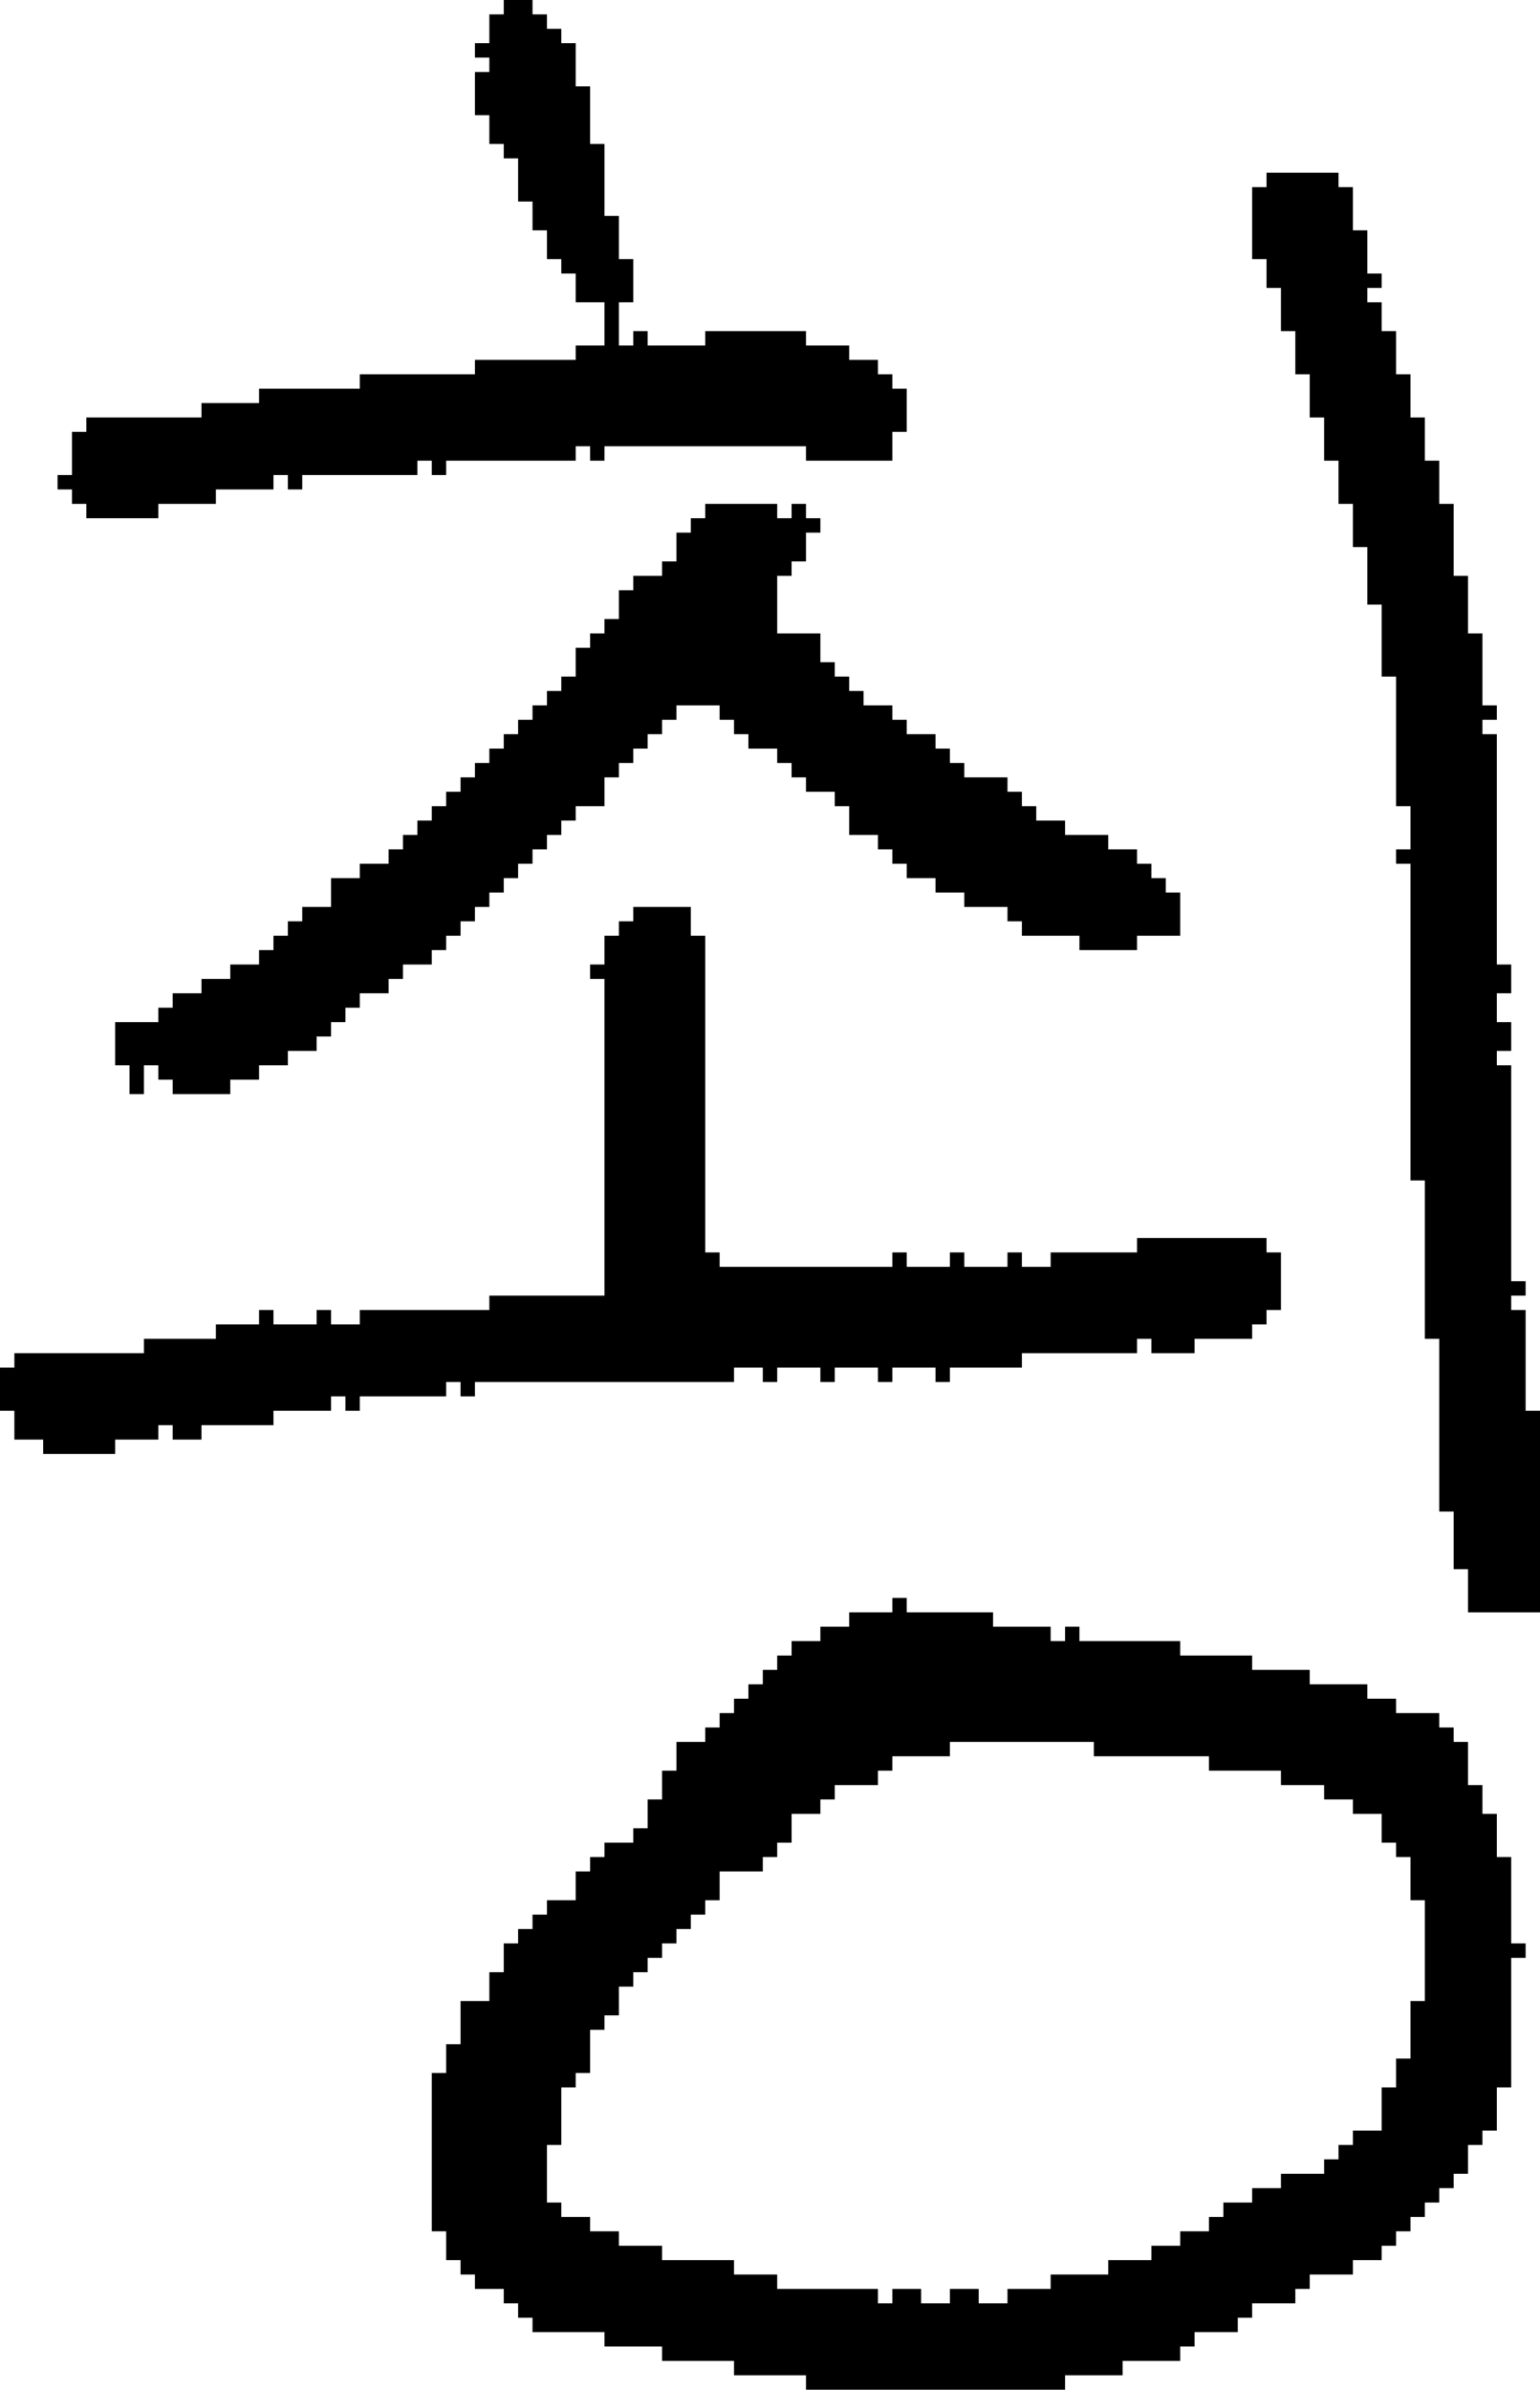 <?xml version="1.0" encoding="UTF-8" standalone="no"?>
<!DOCTYPE svg PUBLIC "-//W3C//DTD SVG 1.1//EN" 
  "http://www.w3.org/Graphics/SVG/1.1/DTD/svg11.dtd">
<svg width="107" height="166"
     xmlns="http://www.w3.org/2000/svg" version="1.1">
 <path d="  M 42,90  L 34,90  L 34,91  L 25,91  L 25,92  L 23,92  L 23,91  L 22,91  L 22,92  L 19,92  L 19,91  L 18,91  L 18,92  L 15,92  L 15,93  L 10,93  L 10,94  L 1,94  L 1,95  L 0,95  L 0,98  L 1,98  L 1,100  L 3,100  L 3,101  L 8,101  L 8,100  L 11,100  L 11,99  L 12,99  L 12,100  L 14,100  L 14,99  L 19,99  L 19,98  L 23,98  L 23,97  L 24,97  L 24,98  L 25,98  L 25,97  L 31,97  L 31,96  L 32,96  L 32,97  L 33,97  L 33,96  L 51,96  L 51,95  L 53,95  L 53,96  L 54,96  L 54,95  L 57,95  L 57,96  L 58,96  L 58,95  L 61,95  L 61,96  L 62,96  L 62,95  L 65,95  L 65,96  L 66,96  L 66,95  L 71,95  L 71,94  L 79,94  L 79,93  L 80,93  L 80,94  L 83,94  L 83,93  L 87,93  L 87,92  L 88,92  L 88,91  L 89,91  L 89,87  L 88,87  L 88,86  L 79,86  L 79,87  L 73,87  L 73,88  L 71,88  L 71,87  L 70,87  L 70,88  L 67,88  L 67,87  L 66,87  L 66,88  L 63,88  L 63,87  L 62,87  L 62,88  L 50,88  L 50,87  L 49,87  L 49,65  L 48,65  L 48,63  L 44,63  L 44,64  L 43,64  L 43,65  L 42,65  L 42,67  L 41,67  L 41,68  L 42,68  Z  " style="fill:rgb(0, 0, 0); fill-opacity:1.000; stroke:none;" />
 <path d="  M 39,19  L 40,19  L 40,21  L 42,21  L 42,24  L 40,24  L 40,25  L 33,25  L 33,26  L 25,26  L 25,27  L 18,27  L 18,28  L 14,28  L 14,29  L 6,29  L 6,30  L 5,30  L 5,33  L 4,33  L 4,34  L 5,34  L 5,35  L 6,35  L 6,36  L 11,36  L 11,35  L 15,35  L 15,34  L 19,34  L 19,33  L 20,33  L 20,34  L 21,34  L 21,33  L 29,33  L 29,32  L 30,32  L 30,33  L 31,33  L 31,32  L 40,32  L 40,31  L 41,31  L 41,32  L 42,32  L 42,31  L 56,31  L 56,32  L 62,32  L 62,30  L 63,30  L 63,27  L 62,27  L 62,26  L 61,26  L 61,25  L 59,25  L 59,24  L 56,24  L 56,23  L 49,23  L 49,24  L 45,24  L 45,23  L 44,23  L 44,24  L 43,24  L 43,21  L 44,21  L 44,18  L 43,18  L 43,15  L 42,15  L 42,10  L 41,10  L 41,6  L 40,6  L 40,3  L 39,3  L 39,2  L 38,2  L 38,1  L 37,1  L 37,0  L 35,0  L 35,1  L 34,1  L 34,3  L 33,3  L 33,4  L 34,4  L 34,5  L 33,5  L 33,8  L 34,8  L 34,10  L 35,10  L 35,11  L 36,11  L 36,14  L 37,14  L 37,16  L 38,16  L 38,18  L 39,18  Z  " style="fill:rgb(0, 0, 0); fill-opacity:1.000; stroke:none;" />
 <path d="  M 23,71  L 24,71  L 24,70  L 25,70  L 25,69  L 27,69  L 27,68  L 28,68  L 28,67  L 30,67  L 30,66  L 31,66  L 31,65  L 32,65  L 32,64  L 33,64  L 33,63  L 34,63  L 34,62  L 35,62  L 35,61  L 36,61  L 36,60  L 37,60  L 37,59  L 38,59  L 38,58  L 39,58  L 39,57  L 40,57  L 40,56  L 42,56  L 42,54  L 43,54  L 43,53  L 44,53  L 44,52  L 45,52  L 45,51  L 46,51  L 46,50  L 47,50  L 47,49  L 50,49  L 50,50  L 51,50  L 51,51  L 52,51  L 52,52  L 54,52  L 54,53  L 55,53  L 55,54  L 56,54  L 56,55  L 58,55  L 58,56  L 59,56  L 59,58  L 61,58  L 61,59  L 62,59  L 62,60  L 63,60  L 63,61  L 65,61  L 65,62  L 67,62  L 67,63  L 70,63  L 70,64  L 71,64  L 71,65  L 75,65  L 75,66  L 79,66  L 79,65  L 82,65  L 82,62  L 81,62  L 81,61  L 80,61  L 80,60  L 79,60  L 79,59  L 77,59  L 77,58  L 74,58  L 74,57  L 72,57  L 72,56  L 71,56  L 71,55  L 70,55  L 70,54  L 67,54  L 67,53  L 66,53  L 66,52  L 65,52  L 65,51  L 63,51  L 63,50  L 62,50  L 62,49  L 60,49  L 60,48  L 59,48  L 59,47  L 58,47  L 58,46  L 57,46  L 57,44  L 54,44  L 54,40  L 55,40  L 55,39  L 56,39  L 56,37  L 57,37  L 57,36  L 56,36  L 56,35  L 55,35  L 55,36  L 54,36  L 54,35  L 49,35  L 49,36  L 48,36  L 48,37  L 47,37  L 47,39  L 46,39  L 46,40  L 44,40  L 44,41  L 43,41  L 43,43  L 42,43  L 42,44  L 41,44  L 41,45  L 40,45  L 40,47  L 39,47  L 39,48  L 38,48  L 38,49  L 37,49  L 37,50  L 36,50  L 36,51  L 35,51  L 35,52  L 34,52  L 34,53  L 33,53  L 33,54  L 32,54  L 32,55  L 31,55  L 31,56  L 30,56  L 30,57  L 29,57  L 29,58  L 28,58  L 28,59  L 27,59  L 27,60  L 25,60  L 25,61  L 23,61  L 23,63  L 21,63  L 21,64  L 20,64  L 20,65  L 19,65  L 19,66  L 18,66  L 18,67  L 16,67  L 16,68  L 14,68  L 14,69  L 12,69  L 12,70  L 11,70  L 11,71  L 8,71  L 8,74  L 9,74  L 9,76  L 10,76  L 10,74  L 11,74  L 11,75  L 12,75  L 12,76  L 16,76  L 16,75  L 18,75  L 18,74  L 20,74  L 20,73  L 22,73  L 22,72  L 23,72  Z  " style="fill:rgb(0, 0, 0); fill-opacity:1.000; stroke:none;" />
 <path d="  M 104,126  L 103,126  L 103,124  L 102,124  L 102,121  L 101,121  L 101,120  L 100,120  L 100,119  L 97,119  L 97,118  L 95,118  L 95,117  L 91,117  L 91,116  L 87,116  L 87,115  L 82,115  L 82,114  L 75,114  L 75,113  L 74,113  L 74,114  L 73,114  L 73,113  L 69,113  L 69,112  L 63,112  L 63,111  L 62,111  L 62,112  L 59,112  L 59,113  L 57,113  L 57,114  L 55,114  L 55,115  L 54,115  L 54,116  L 53,116  L 53,117  L 52,117  L 52,118  L 51,118  L 51,119  L 50,119  L 50,120  L 49,120  L 49,121  L 47,121  L 47,123  L 46,123  L 46,125  L 45,125  L 45,127  L 44,127  L 44,128  L 42,128  L 42,129  L 41,129  L 41,130  L 40,130  L 40,132  L 38,132  L 38,133  L 37,133  L 37,134  L 36,134  L 36,135  L 35,135  L 35,137  L 34,137  L 34,139  L 32,139  L 32,142  L 31,142  L 31,144  L 30,144  L 30,155  L 31,155  L 31,157  L 32,157  L 32,158  L 33,158  L 33,159  L 35,159  L 35,160  L 36,160  L 36,161  L 37,161  L 37,162  L 42,162  L 42,163  L 46,163  L 46,164  L 51,164  L 51,165  L 56,165  L 56,166  L 74,166  L 74,165  L 78,165  L 78,164  L 82,164  L 82,163  L 83,163  L 83,162  L 86,162  L 86,161  L 87,161  L 87,160  L 90,160  L 90,159  L 91,159  L 91,158  L 94,158  L 94,157  L 96,157  L 96,156  L 97,156  L 97,155  L 98,155  L 98,154  L 99,154  L 99,153  L 100,153  L 100,152  L 101,152  L 101,151  L 102,151  L 102,149  L 103,149  L 103,148  L 104,148  L 104,145  L 105,145  L 105,136  L 106,136  L 106,135  L 105,135  L 105,129  L 104,129  Z  M 43,156  L 43,155  L 41,155  L 41,154  L 39,154  L 39,153  L 38,153  L 38,149  L 39,149  L 39,145  L 40,145  L 40,144  L 41,144  L 41,141  L 42,141  L 42,140  L 43,140  L 43,138  L 44,138  L 44,137  L 45,137  L 45,136  L 46,136  L 46,135  L 47,135  L 47,134  L 48,134  L 48,133  L 49,133  L 49,132  L 50,132  L 50,130  L 53,130  L 53,129  L 54,129  L 54,128  L 55,128  L 55,126  L 57,126  L 57,125  L 58,125  L 58,124  L 61,124  L 61,123  L 62,123  L 62,122  L 66,122  L 66,121  L 76,121  L 76,122  L 84,122  L 84,123  L 89,123  L 89,124  L 92,124  L 92,125  L 94,125  L 94,126  L 96,126  L 96,128  L 97,128  L 97,129  L 98,129  L 98,132  L 99,132  L 99,139  L 98,139  L 98,143  L 97,143  L 97,145  L 96,145  L 96,148  L 94,148  L 94,149  L 93,149  L 93,150  L 92,150  L 92,151  L 89,151  L 89,152  L 87,152  L 87,153  L 85,153  L 85,154  L 84,154  L 84,155  L 82,155  L 82,156  L 80,156  L 80,157  L 77,157  L 77,158  L 73,158  L 73,159  L 70,159  L 70,160  L 68,160  L 68,159  L 66,159  L 66,160  L 64,160  L 64,159  L 62,159  L 62,160  L 61,160  L 61,159  L 54,159  L 54,158  L 51,158  L 51,157  L 46,157  L 46,156  Z  " style="fill:rgb(0, 0, 0); fill-opacity:1.000; stroke:none;" />
 <path d="  M 105,74  L 104,74  L 104,73  L 105,73  L 105,71  L 104,71  L 104,69  L 105,69  L 105,67  L 104,67  L 104,51  L 103,51  L 103,50  L 104,50  L 104,49  L 103,49  L 103,44  L 102,44  L 102,40  L 101,40  L 101,35  L 100,35  L 100,32  L 99,32  L 99,29  L 98,29  L 98,26  L 97,26  L 97,23  L 96,23  L 96,21  L 95,21  L 95,20  L 96,20  L 96,19  L 95,19  L 95,16  L 94,16  L 94,13  L 93,13  L 93,12  L 88,12  L 88,13  L 87,13  L 87,18  L 88,18  L 88,20  L 89,20  L 89,23  L 90,23  L 90,26  L 91,26  L 91,29  L 92,29  L 92,32  L 93,32  L 93,35  L 94,35  L 94,38  L 95,38  L 95,42  L 96,42  L 96,47  L 97,47  L 97,56  L 98,56  L 98,59  L 97,59  L 97,60  L 98,60  L 98,82  L 99,82  L 99,93  L 100,93  L 100,105  L 101,105  L 101,109  L 102,109  L 102,112  L 107,112  L 107,98  L 106,98  L 106,91  L 105,91  L 105,90  L 106,90  L 106,89  L 105,89  Z  " style="fill:rgb(0, 0, 0); fill-opacity:1.000; stroke:none;" />
</svg>
